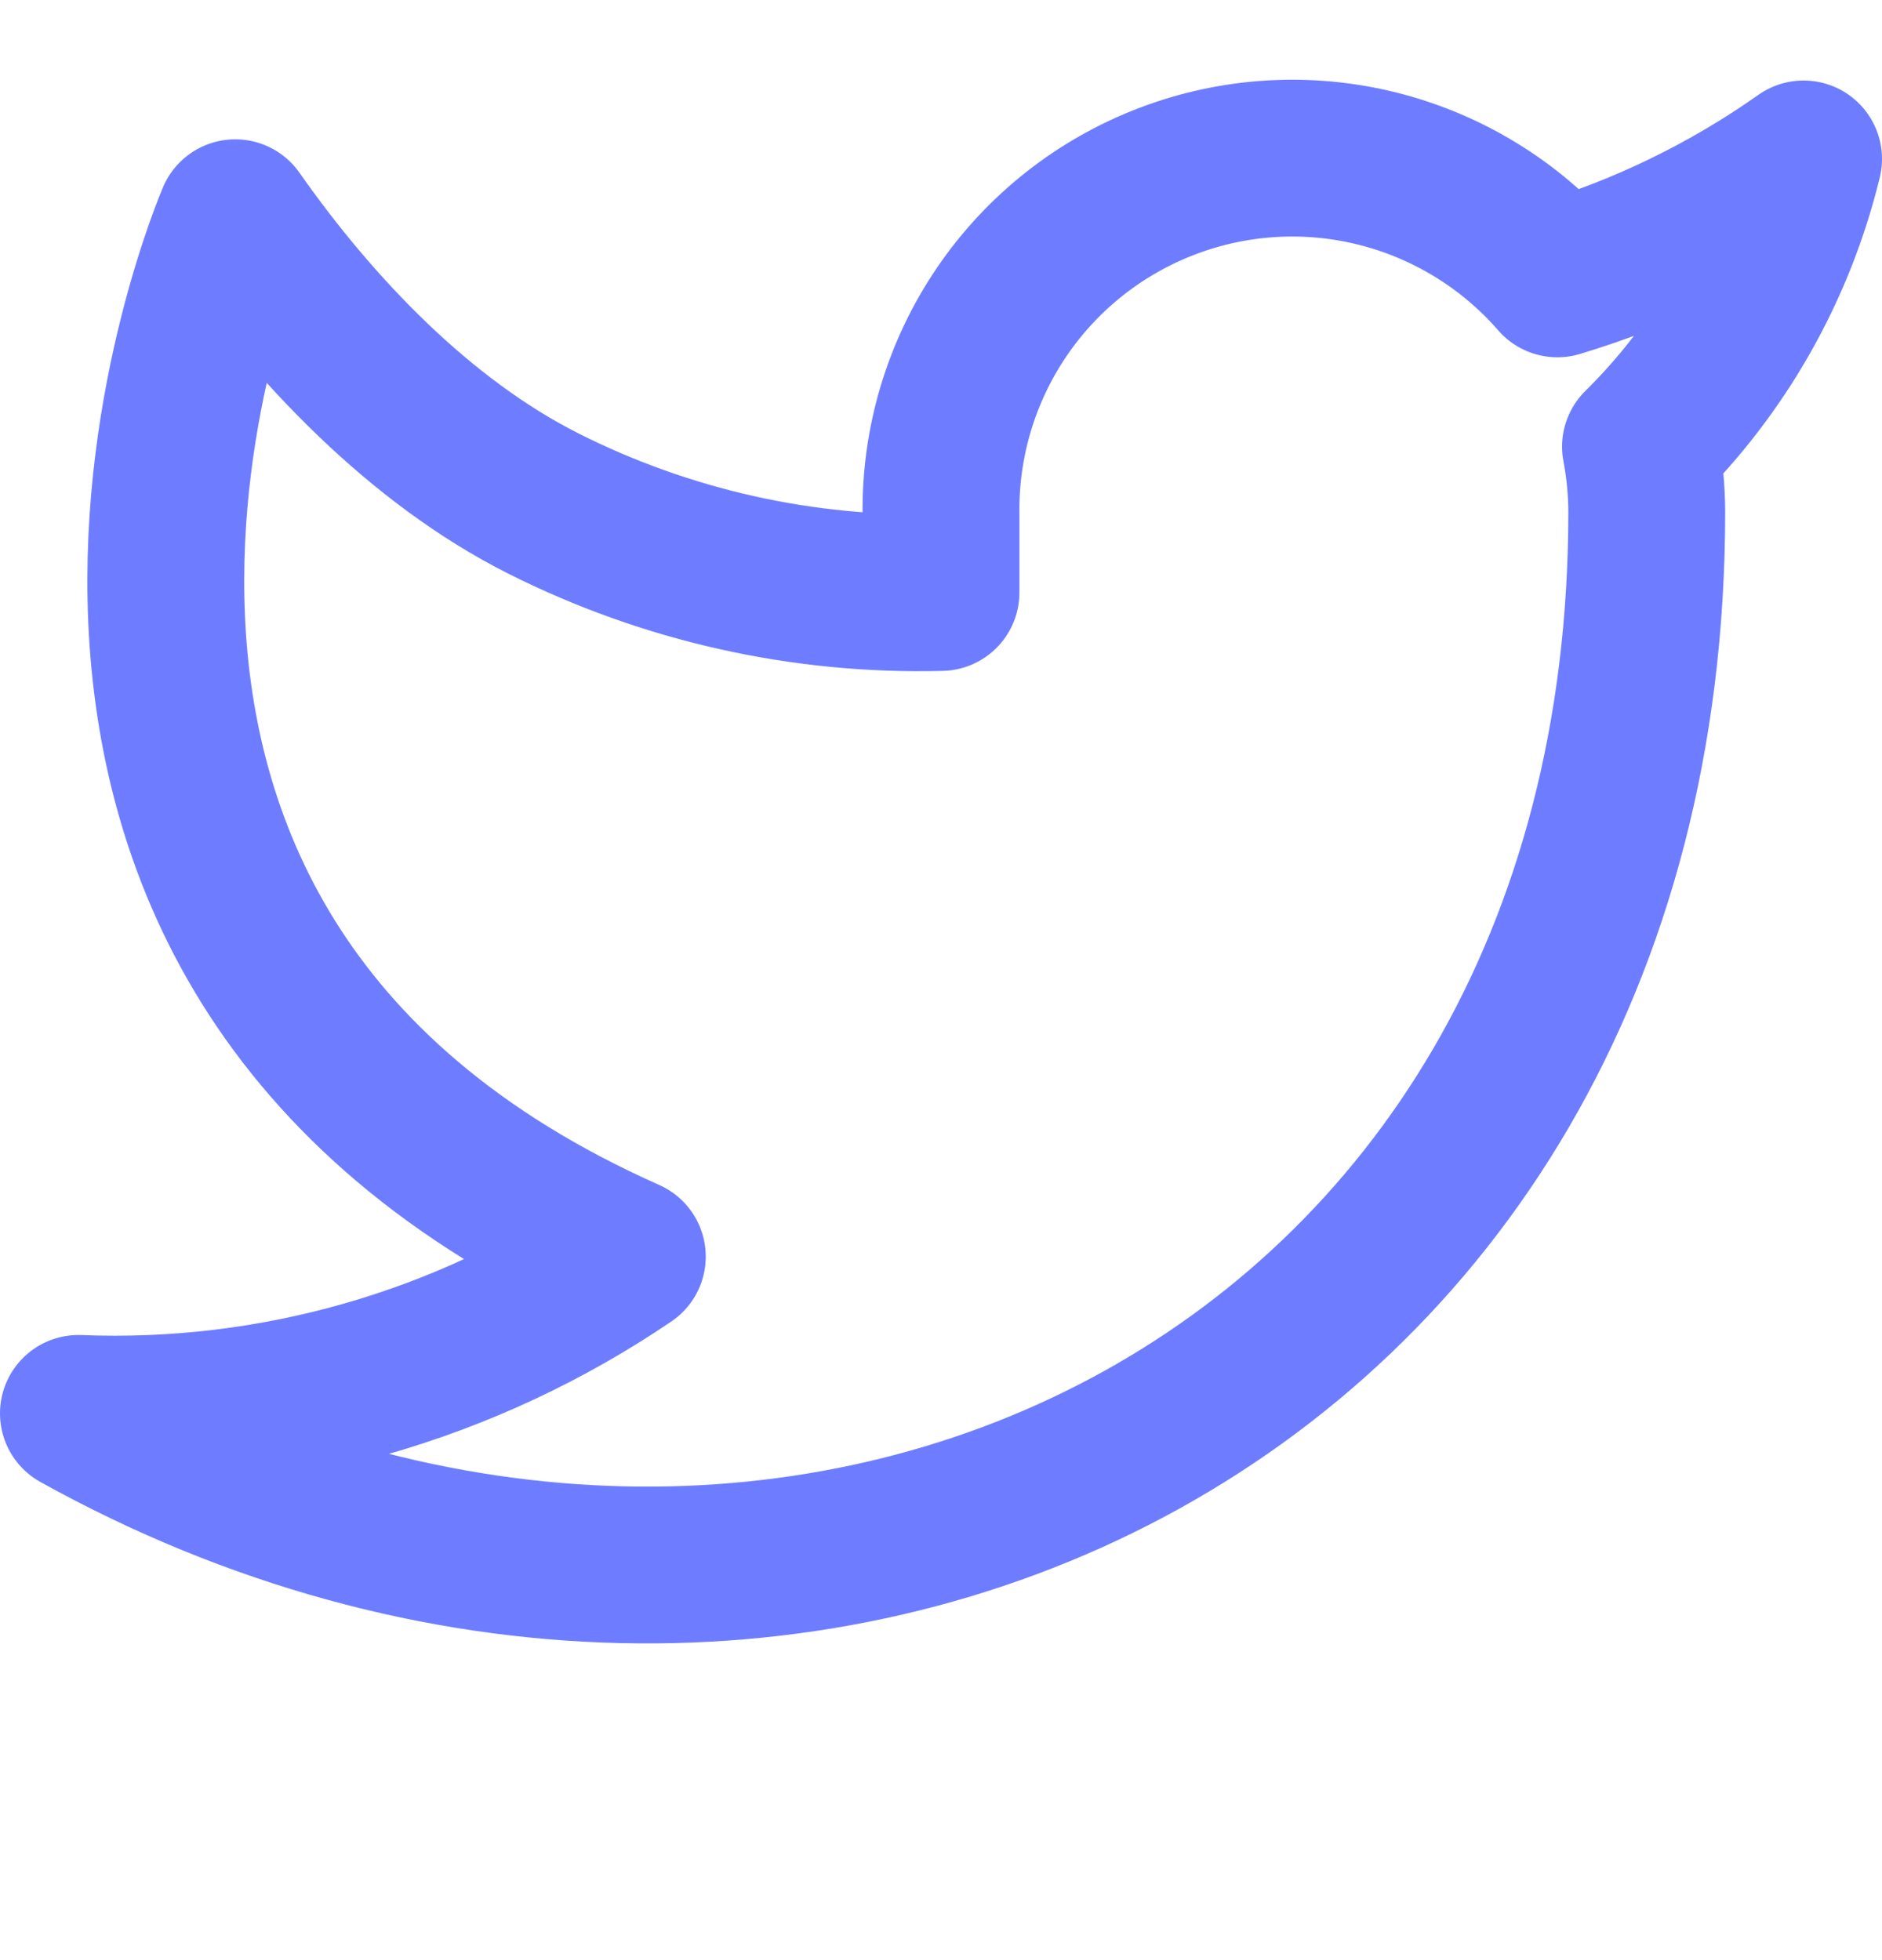 <svg width="24" height="25" viewBox="0 0 24 25" fill="none" xmlns="http://www.w3.org/2000/svg">
<path d="M23 2.027C22.042 2.703 20.982 3.219 19.86 3.557C19.258 2.865 18.457 2.374 17.567 2.151C16.677 1.928 15.739 1.984 14.882 2.312C14.025 2.639 13.288 3.222 12.773 3.981C12.258 4.74 11.988 5.639 12 6.557V7.557C10.243 7.603 8.501 7.213 6.931 6.423C5.361 5.632 4.01 4.216 3 2.777C3 2.777 -1 12.027 8 16.027C5.941 17.425 3.487 18.126 1 18.027C10 23.027 21 18.027 21 6.527C20.999 6.249 20.972 5.971 20.92 5.697C21.941 4.691 22.661 3.42 23 2.027Z" stroke="#6E7DFF" stroke-width="2" stroke-linecap="round" stroke-linejoin="round"/>
</svg>
